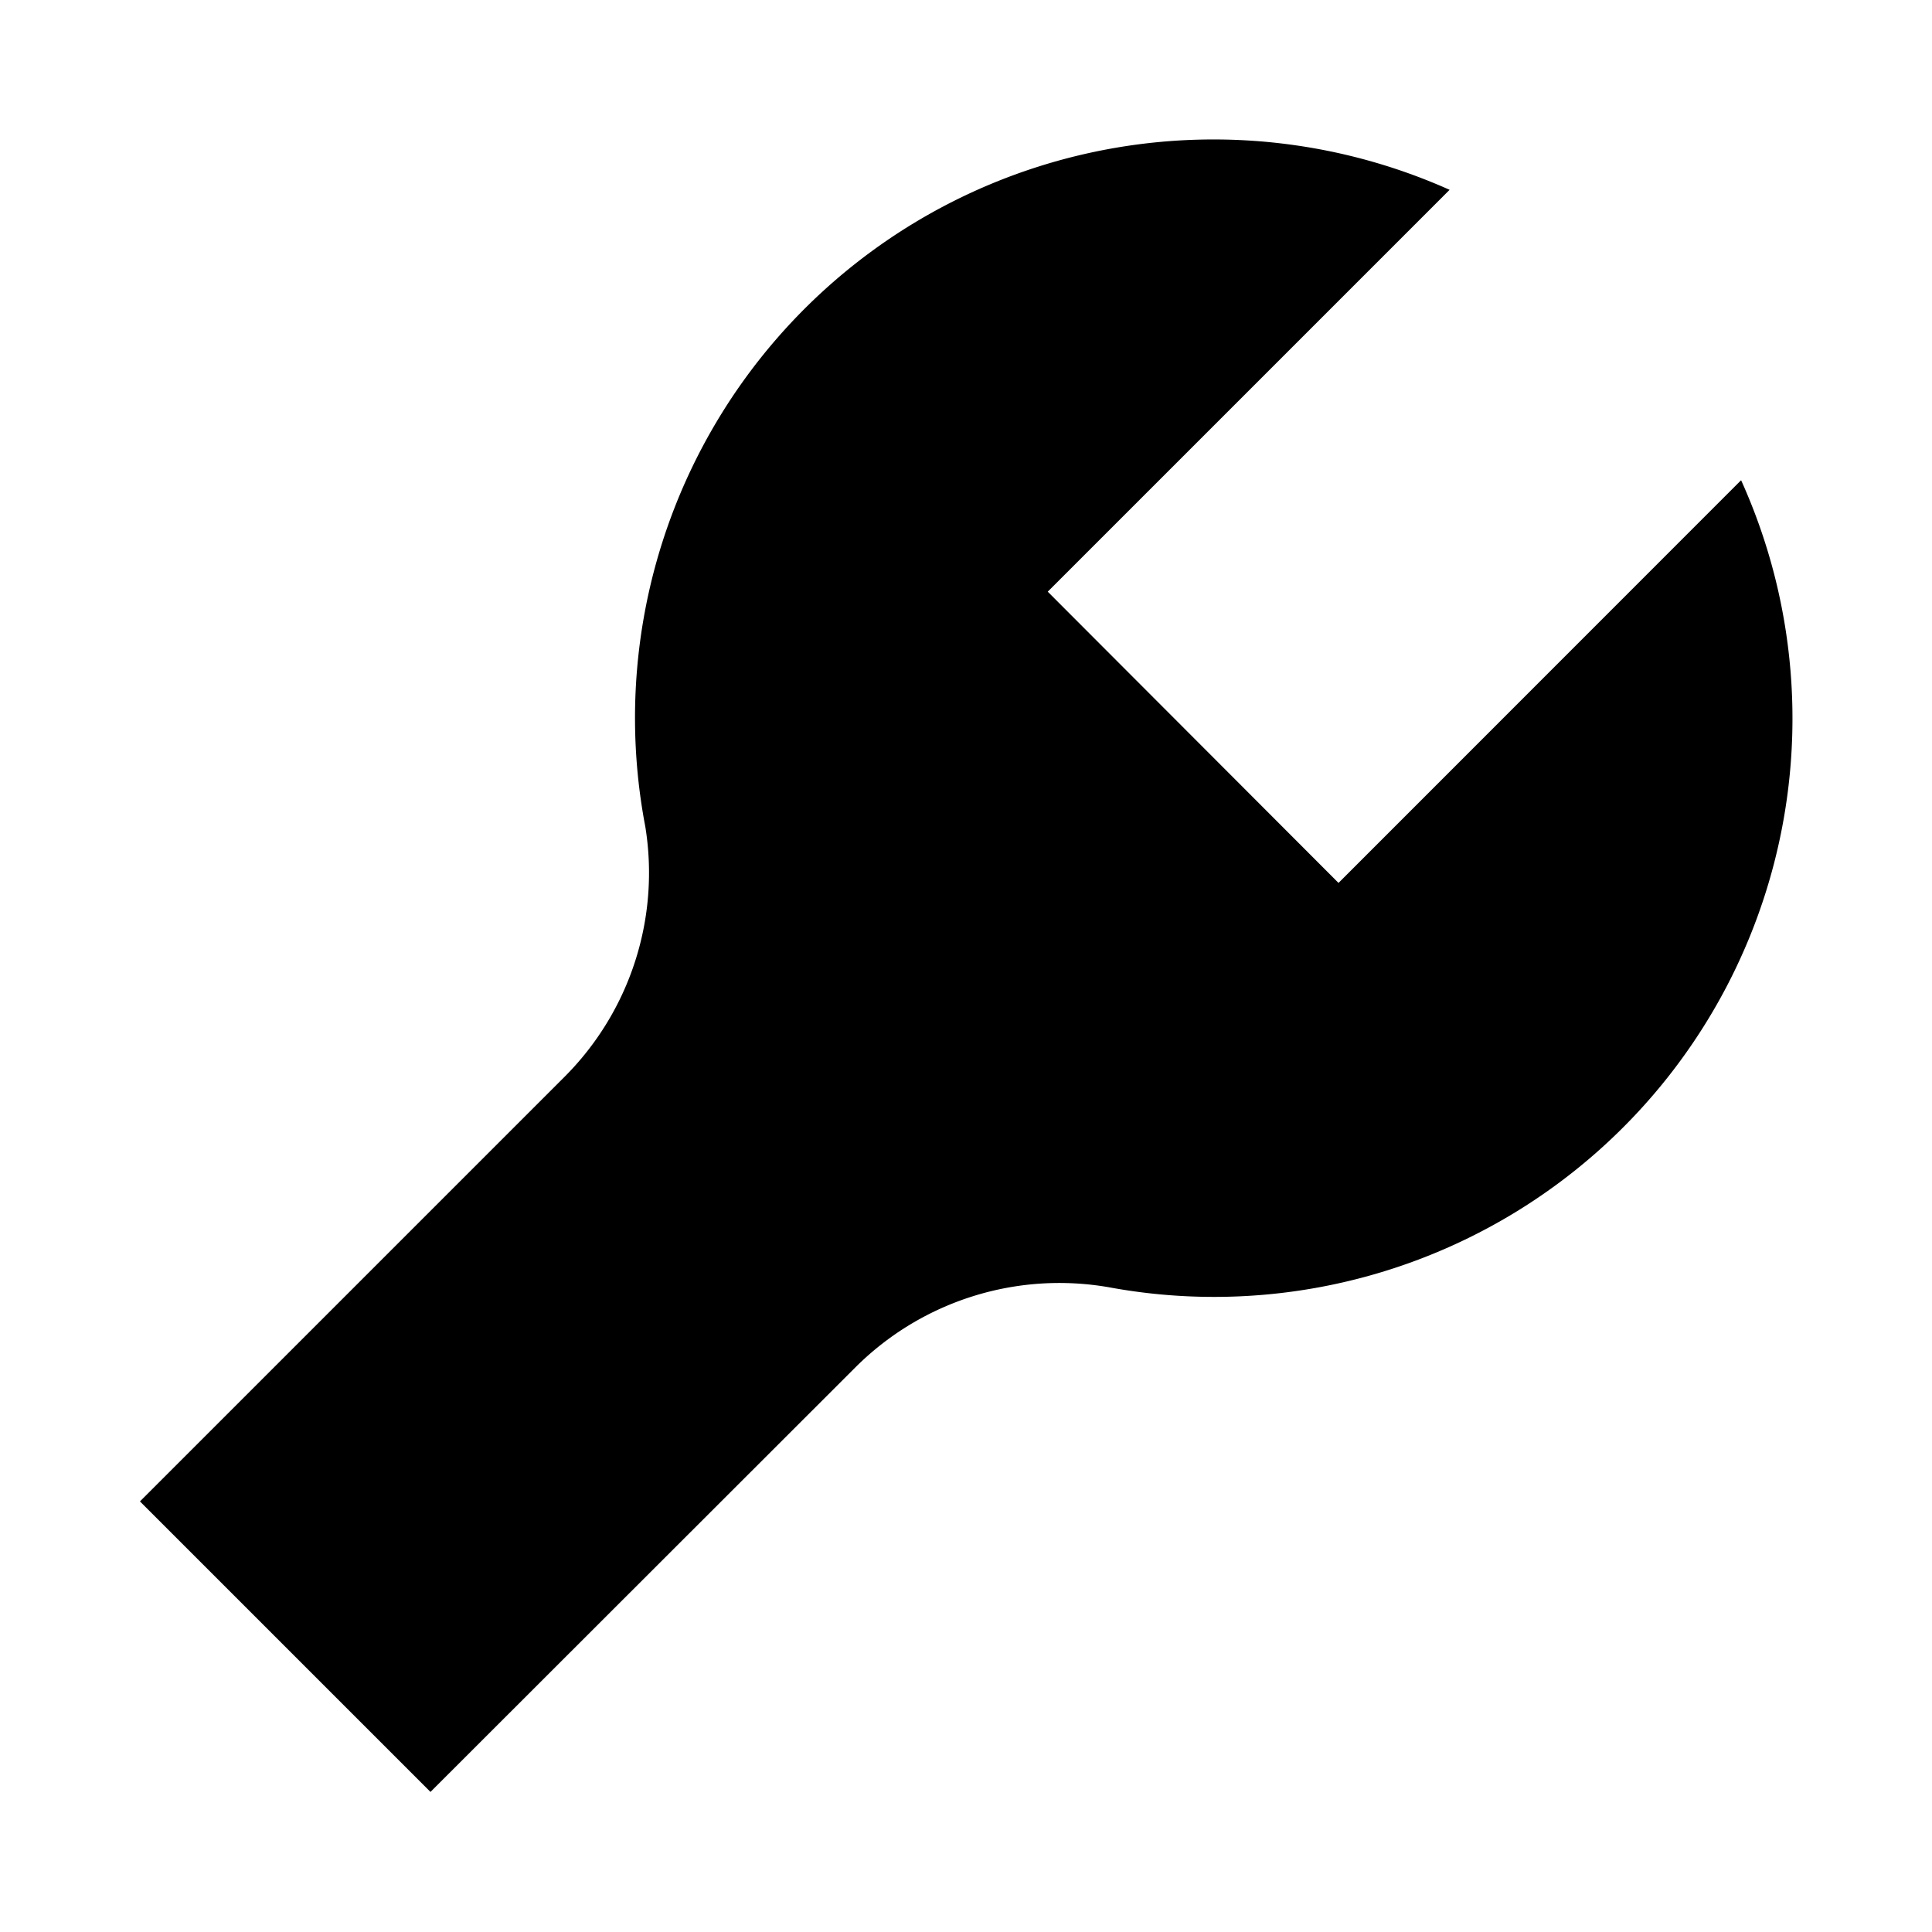 <svg xmlns="http://www.w3.org/2000/svg" viewBox="0 0 16 16"><path d="M14.417,3.979,11.085,7.312,8.677,4.9l3.328-3.328A4.791,4.791,0,0,0,5.344,6.845a2.39,2.39,0,0,1-.665,2.069h0l-3.52,3.52L3.565,14.84l3.521-3.518a2.391,2.391,0,0,1,2.1-.661,4.79,4.79,0,0,0,5.234-6.682Z"/></svg>